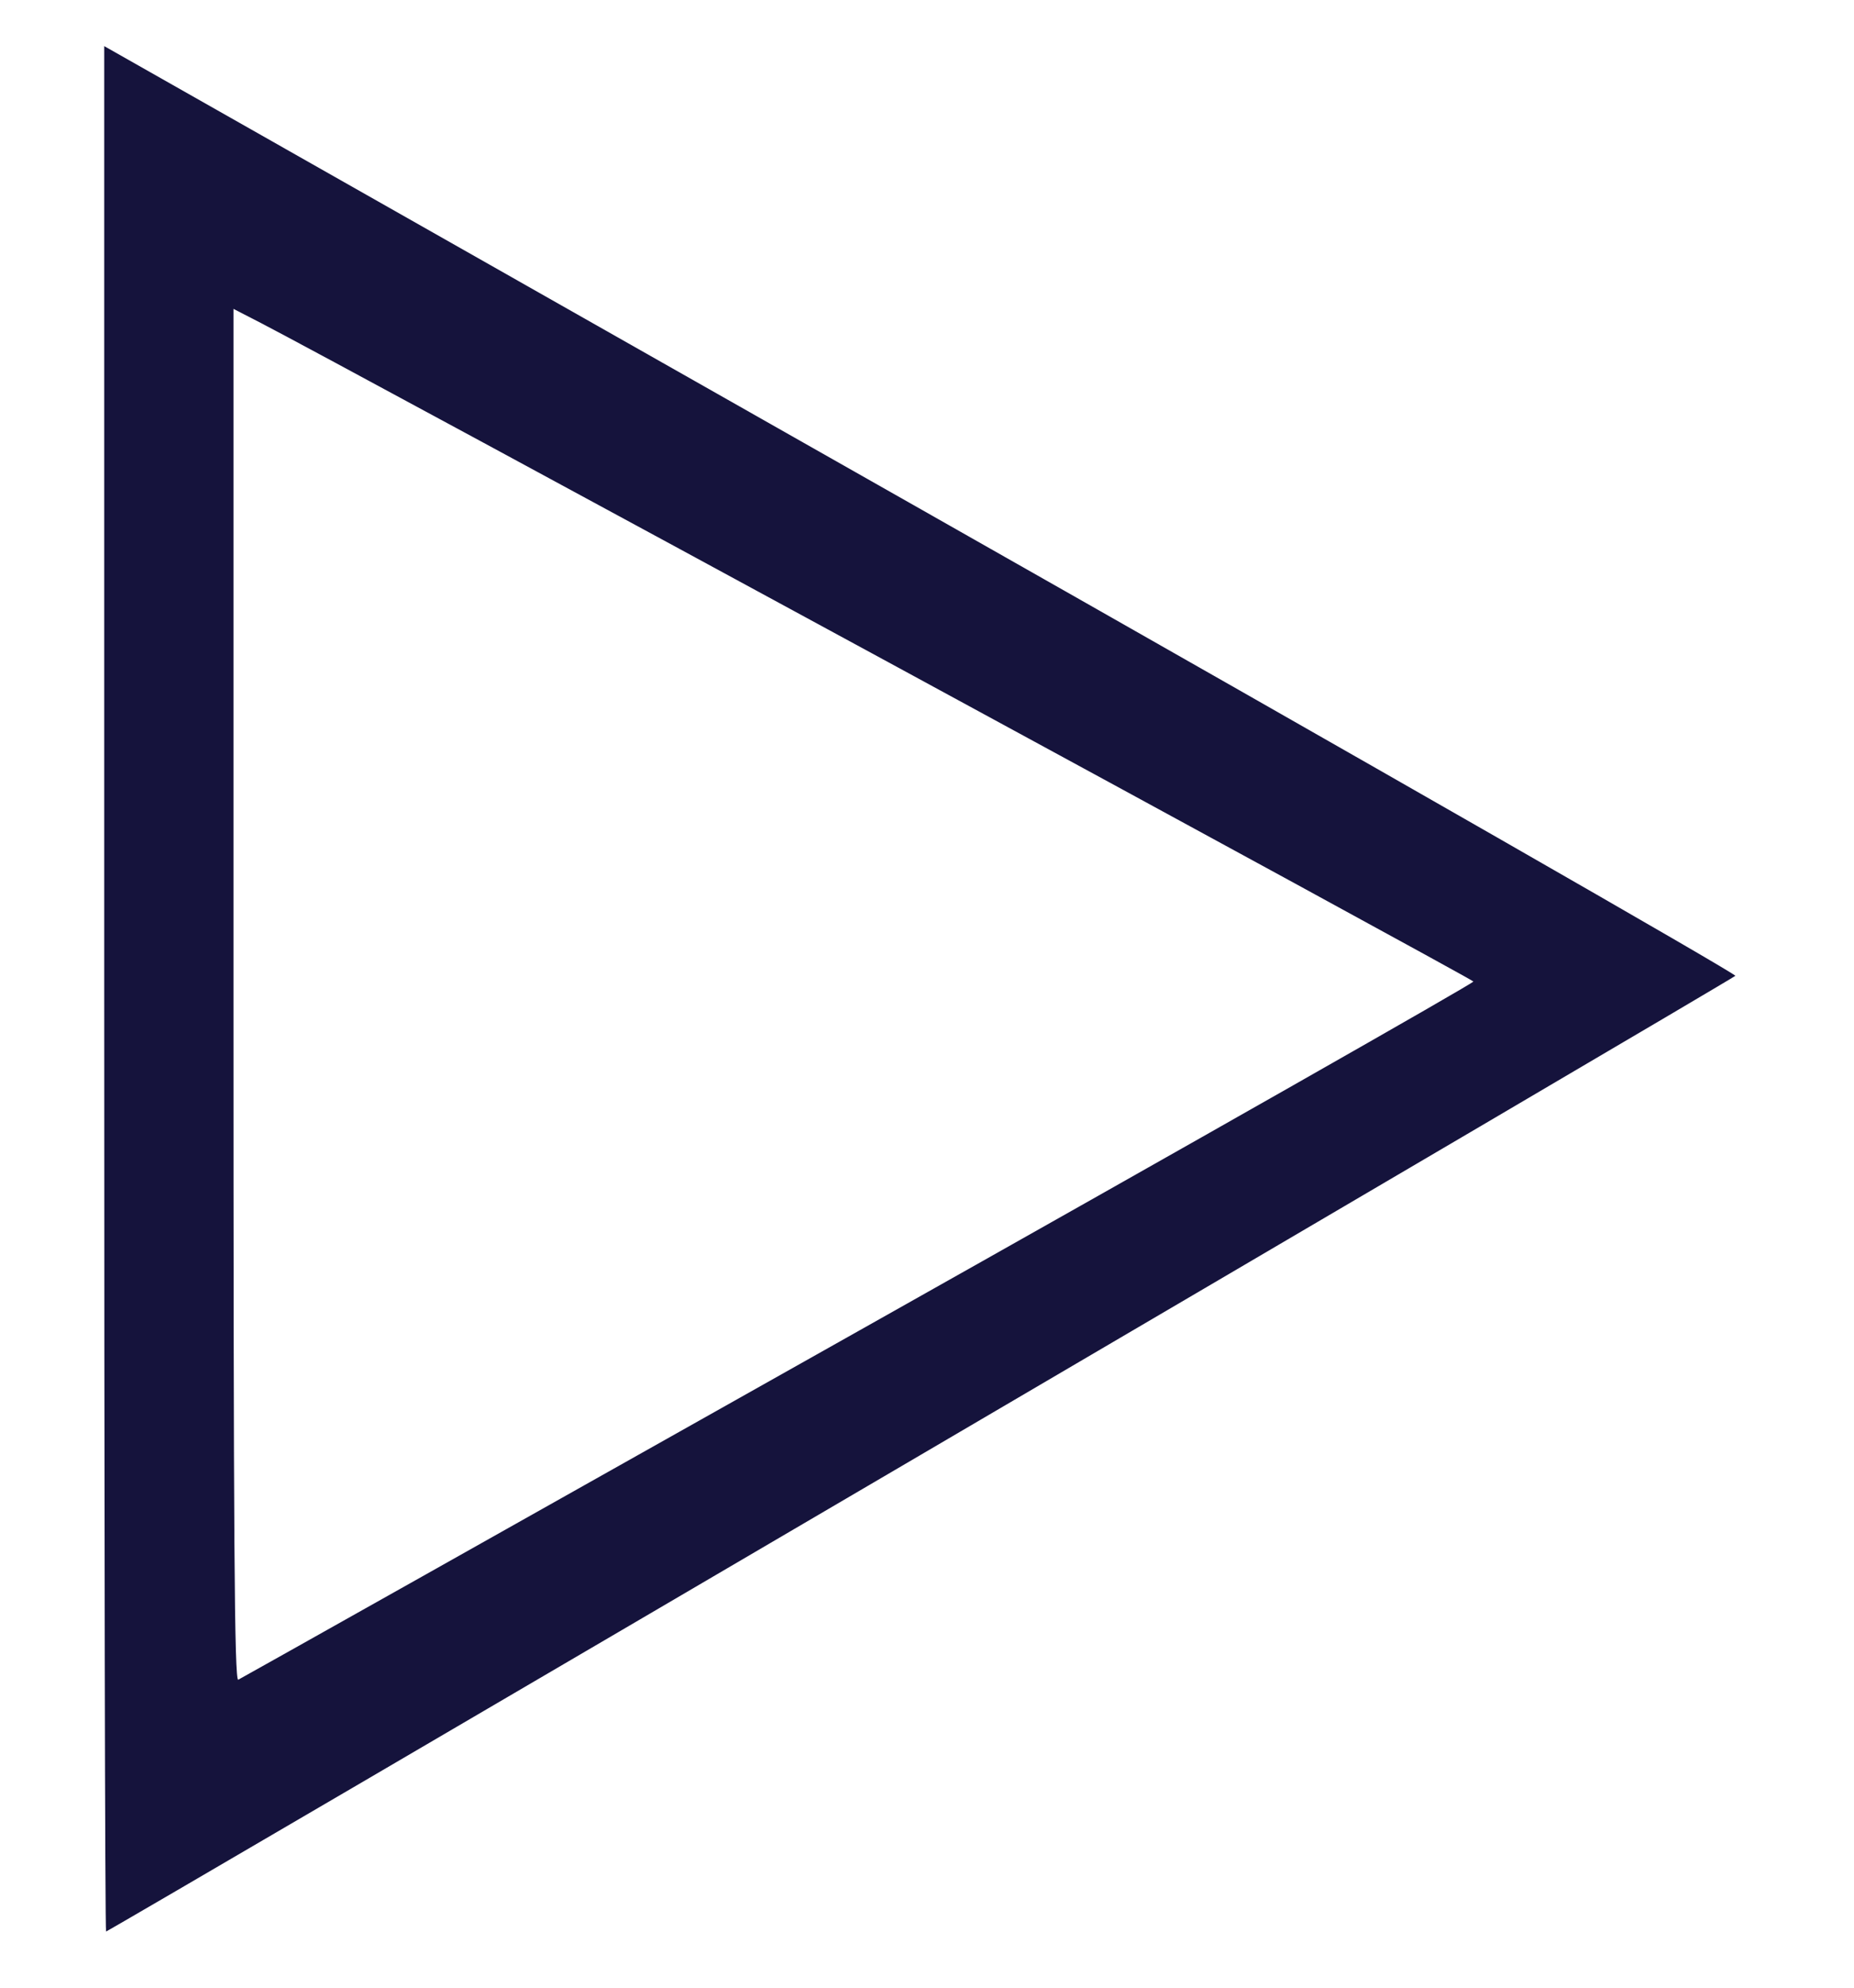 <svg
  width="14"
  height="15"
  viewBox="0 0 14 15"
  fill="none"
  xmlns="http://www.w3.org/2000/svg"
>
<path
    d="M0.787 7.462V0.348L6.957 3.845C10.35 5.768 13.116 7.352 13.104 7.364C13.078 7.392 0.821 14.576 0.801 14.576C0.793 14.576 0.787 11.375 0.787 7.462H0.787ZM6.483 10.044C9.04 8.606 11.129 7.419 11.126 7.407C11.121 7.389 2.56 2.742 1.971 2.438L1.763 2.331V7.511C1.763 11.642 1.77 12.688 1.799 12.676C1.818 12.667 3.926 11.483 6.483 10.044V10.044Z"
    fill="#15133c"
  />
</svg>
